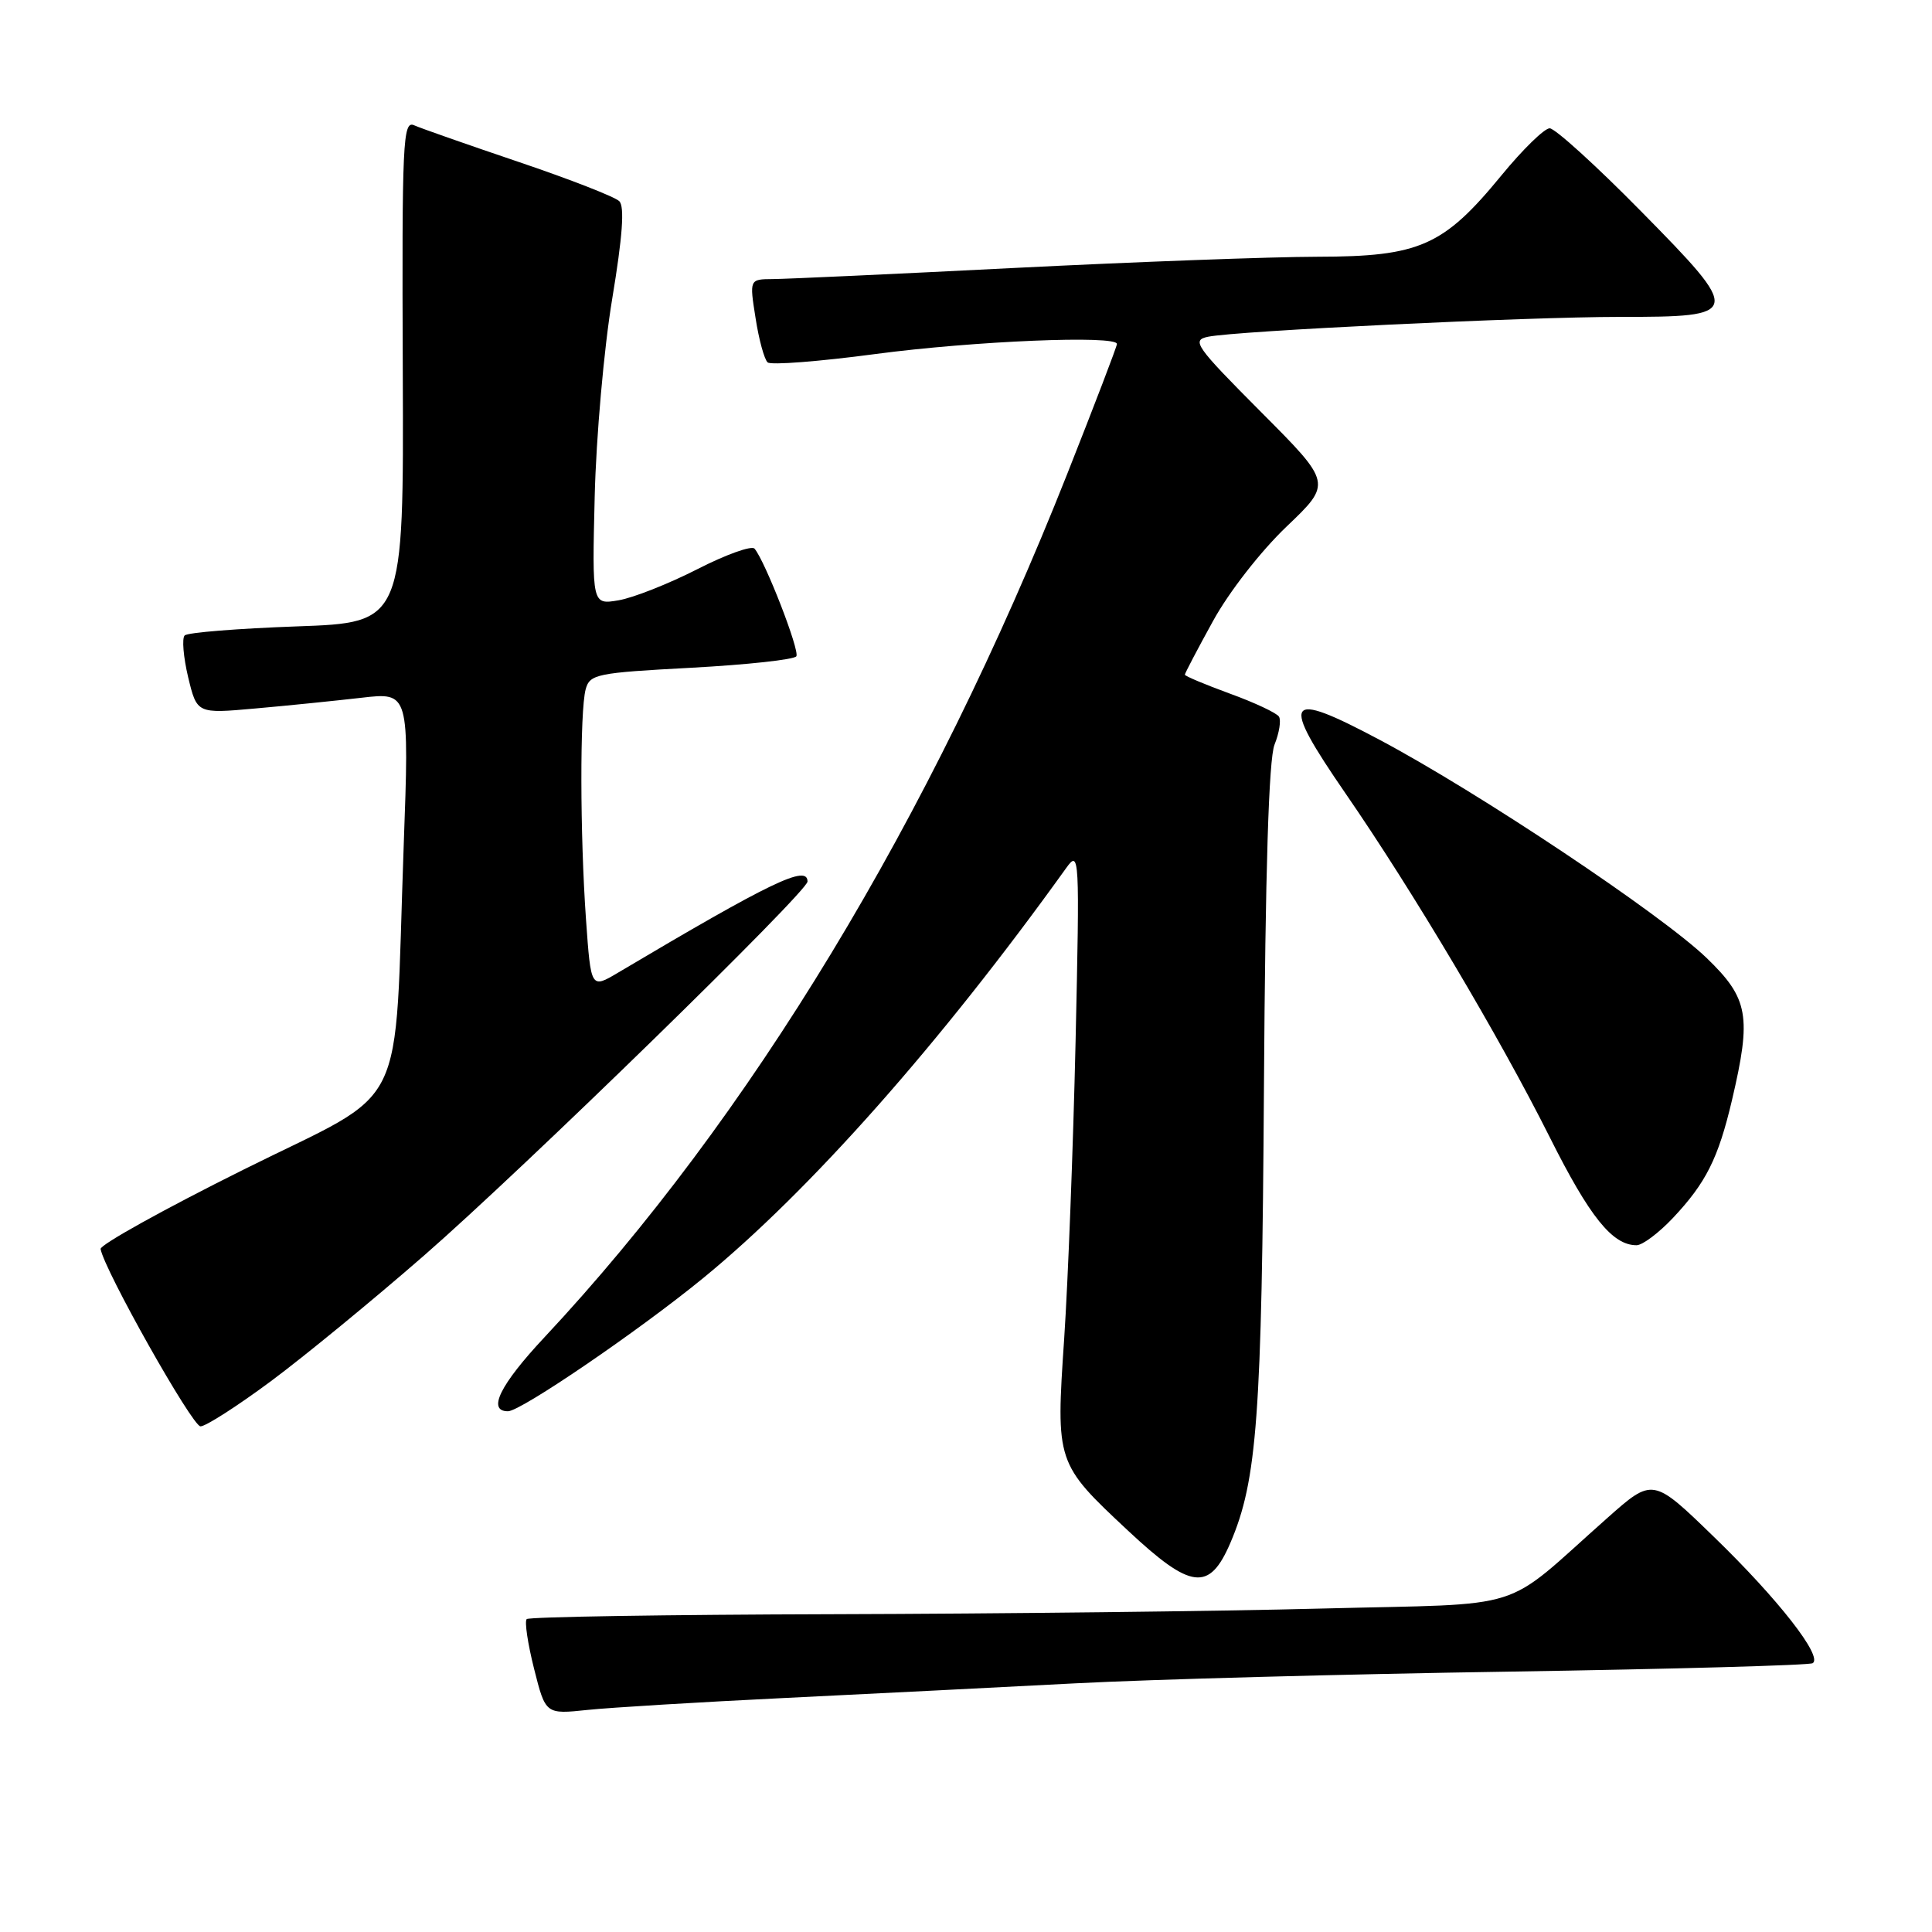<?xml version="1.0" encoding="UTF-8" standalone="no"?>
<!DOCTYPE svg PUBLIC "-//W3C//DTD SVG 1.1//EN" "http://www.w3.org/Graphics/SVG/1.1/DTD/svg11.dtd" >
<svg xmlns="http://www.w3.org/2000/svg" xmlns:xlink="http://www.w3.org/1999/xlink" version="1.1" viewBox="0 0 256 256">
 <g >
 <path fill="currentColor"
d=" M 104.00 224.99 C 115.28 224.44 132.60 223.57 142.50 223.05 C 152.40 222.53 178.25 221.83 199.94 221.50 C 221.63 221.16 239.74 220.66 240.19 220.38 C 241.58 219.52 235.61 211.88 227.11 203.65 C 219.01 195.79 219.01 195.79 212.97 201.15 C 198.69 213.80 203.05 212.42 175.16 213.14 C 161.60 213.50 132.46 213.83 110.42 213.89 C 88.37 213.95 70.09 214.24 69.79 214.54 C 69.49 214.84 69.93 217.80 70.77 221.13 C 72.29 227.16 72.29 227.16 77.89 226.57 C 80.98 226.25 92.72 225.54 104.00 224.99 Z  M 163.03 204.44 C 166.58 196.16 167.20 187.71 167.48 144.00 C 167.66 115.34 168.12 100.58 168.88 98.67 C 169.51 97.11 169.77 95.44 169.47 94.96 C 169.18 94.48 166.25 93.10 162.97 91.91 C 159.69 90.71 157.00 89.58 157.00 89.40 C 157.00 89.22 158.67 86.03 160.72 82.31 C 162.82 78.47 167.04 73.06 170.46 69.79 C 176.50 64.03 176.50 64.03 167.08 54.58 C 158.38 45.84 157.85 45.08 160.08 44.62 C 163.87 43.84 202.28 41.99 214.63 41.99 C 230.84 42.00 230.91 41.66 217.44 27.99 C 211.49 21.94 206.04 17.00 205.34 17.00 C 204.64 17.00 201.76 19.81 198.94 23.25 C 191.27 32.60 188.11 34.00 174.59 34.02 C 168.49 34.03 150.45 34.70 134.50 35.50 C 118.55 36.31 104.10 36.97 102.40 36.98 C 99.30 37.00 99.30 37.00 100.12 42.17 C 100.56 45.01 101.28 47.64 101.72 48.02 C 102.15 48.40 108.58 47.90 116.00 46.91 C 129.05 45.18 148.00 44.39 148.00 45.58 C 148.00 45.90 145.03 53.66 141.40 62.83 C 123.29 108.58 99.35 148.10 72.15 177.19 C 66.25 183.49 64.52 187.00 67.31 187.00 C 69.01 187.00 84.59 176.37 93.13 169.39 C 107.26 157.84 124.61 138.25 141.29 115.00 C 143.03 112.58 143.07 113.29 142.52 138.00 C 142.20 152.03 141.52 169.74 141.01 177.37 C 139.90 193.82 139.93 193.90 149.47 202.82 C 157.83 210.64 160.24 210.93 163.03 204.44 Z  M 35.85 183.05 C 40.26 179.78 49.41 172.27 56.18 166.37 C 69.28 154.96 107.00 118.16 107.00 116.81 C 107.00 114.52 102.21 116.83 81.90 128.88 C 78.30 131.02 78.30 131.02 77.65 121.86 C 76.85 110.59 76.83 94.25 77.60 91.35 C 78.15 89.33 79.01 89.15 91.61 88.48 C 98.99 88.08 105.25 87.40 105.52 86.96 C 105.99 86.20 101.39 74.36 99.98 72.70 C 99.60 72.26 96.19 73.48 92.40 75.42 C 88.60 77.36 83.91 79.21 81.98 79.54 C 78.45 80.14 78.45 80.14 78.80 65.82 C 78.99 57.94 80.03 46.14 81.12 39.60 C 82.49 31.34 82.78 27.38 82.06 26.66 C 81.48 26.08 75.50 23.75 68.76 21.47 C 62.02 19.19 55.77 17.00 54.87 16.60 C 53.38 15.94 53.25 18.74 53.37 49.19 C 53.50 82.50 53.50 82.50 39.33 83.00 C 31.54 83.28 24.85 83.81 24.47 84.20 C 24.09 84.58 24.30 87.07 24.93 89.73 C 26.10 94.57 26.10 94.57 33.80 93.88 C 38.03 93.51 44.36 92.86 47.87 92.46 C 54.23 91.72 54.23 91.72 53.49 112.11 C 52.18 148.54 54.45 143.93 32.33 154.95 C 21.78 160.20 13.23 164.95 13.33 165.50 C 13.81 168.28 25.48 189.00 26.57 189.00 C 27.26 189.00 31.44 186.32 35.85 183.05 Z  M 221.66 161.40 C 226.04 156.75 227.67 153.52 229.49 145.80 C 232.11 134.65 231.70 132.30 226.14 126.94 C 220.12 121.14 195.82 104.93 182.75 98.00 C 170.25 91.36 169.56 92.46 178.30 105.15 C 187.24 118.12 198.69 137.40 205.34 150.67 C 210.64 161.25 213.65 165.00 216.85 165.00 C 217.63 165.00 219.79 163.38 221.66 161.40 Z "/>
</g>
</svg>